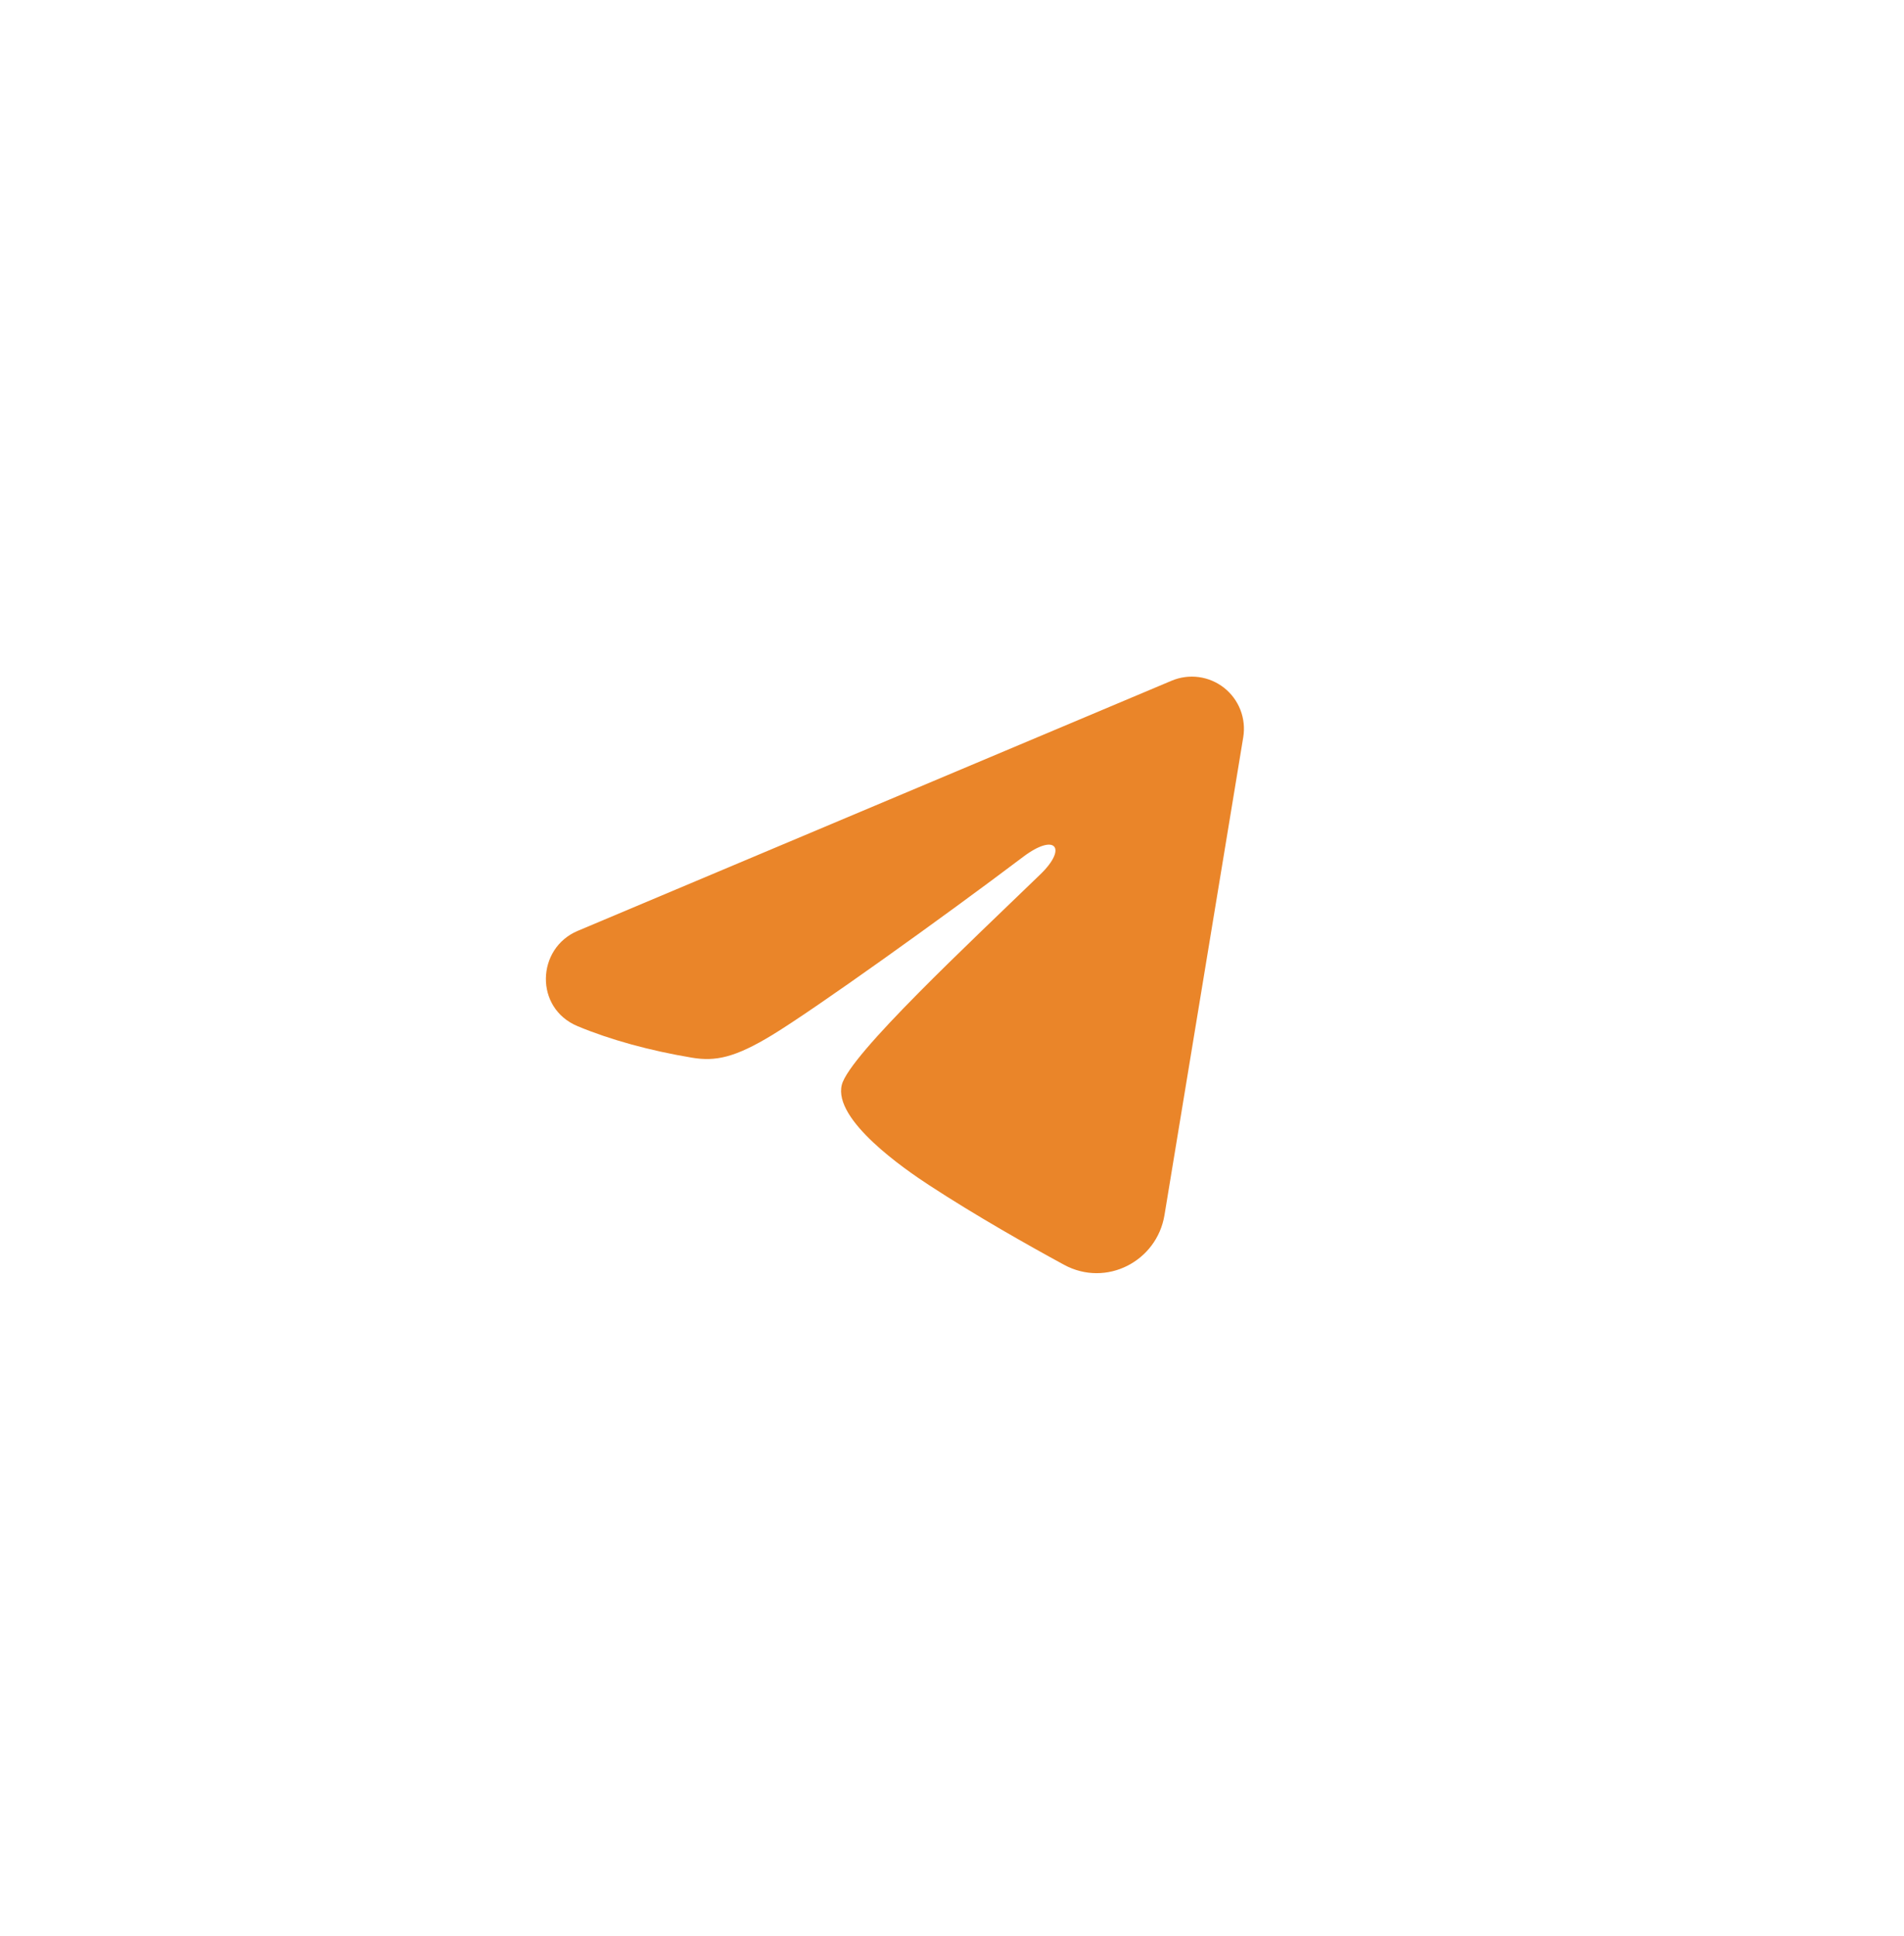 <svg width="61" height="62" viewBox="0 0 61 62" fill="none" xmlns="http://www.w3.org/2000/svg">
<g filter="url(#filter0_d_2523_9889)">
<circle cx="30.665" cy="31.114" r="24.924" fill="white"/>
</g>
<g clip-path="url(#clip0_2523_9889)">
<path fill-rule="evenodd" clip-rule="evenodd" d="M37.536 21.8C37.811 21.684 38.112 21.644 38.408 21.684C38.703 21.724 38.983 21.843 39.217 22.027C39.451 22.212 39.632 22.456 39.74 22.734C39.848 23.012 39.879 23.314 39.831 23.609L37.307 38.916C37.062 40.392 35.442 41.239 34.088 40.504C32.955 39.888 31.273 38.94 29.76 37.951C29.003 37.456 26.686 35.87 26.97 34.742C27.215 33.778 31.11 30.152 33.335 27.997C34.208 27.151 33.81 26.662 32.779 27.441C30.217 29.375 26.105 32.316 24.745 33.143C23.546 33.873 22.92 33.998 22.172 33.873C20.808 33.646 19.543 33.295 18.511 32.866C17.115 32.288 17.183 30.369 18.509 29.811L37.536 21.8Z" fill="#EA8529"/>
</g>
<defs>
<filter id="filter0_d_2523_9889" x="0.4" y="0.85" width="60.529" height="60.529" filterUnits="userSpaceOnUse" color-interpolation-filters="sRGB">
<feFlood flood-opacity="0" result="BackgroundImageFix"/>
<feColorMatrix in="SourceAlpha" type="matrix" values="0 0 0 0 0 0 0 0 0 0 0 0 0 0 0 0 0 0 127 0" result="hardAlpha"/>
<feOffset/>
<feGaussianBlur stdDeviation="2.67"/>
<feComposite in2="hardAlpha" operator="out"/>
<feColorMatrix type="matrix" values="0 0 0 0 0.706 0 0 0 0 0.682 0 0 0 0 0.655 0 0 0 0.25 0"/>
<feBlend mode="normal" in2="BackgroundImageFix" result="effect1_dropShadow_2523_9889"/>
<feBlend mode="normal" in="SourceGraphic" in2="effect1_dropShadow_2523_9889" result="shape"/>
</filter>
<clipPath id="clip0_2523_9889">
<rect width="26.704" height="26.704" fill="white" transform="translate(15.532 16.872)"/>
</clipPath>
</defs>
</svg>

